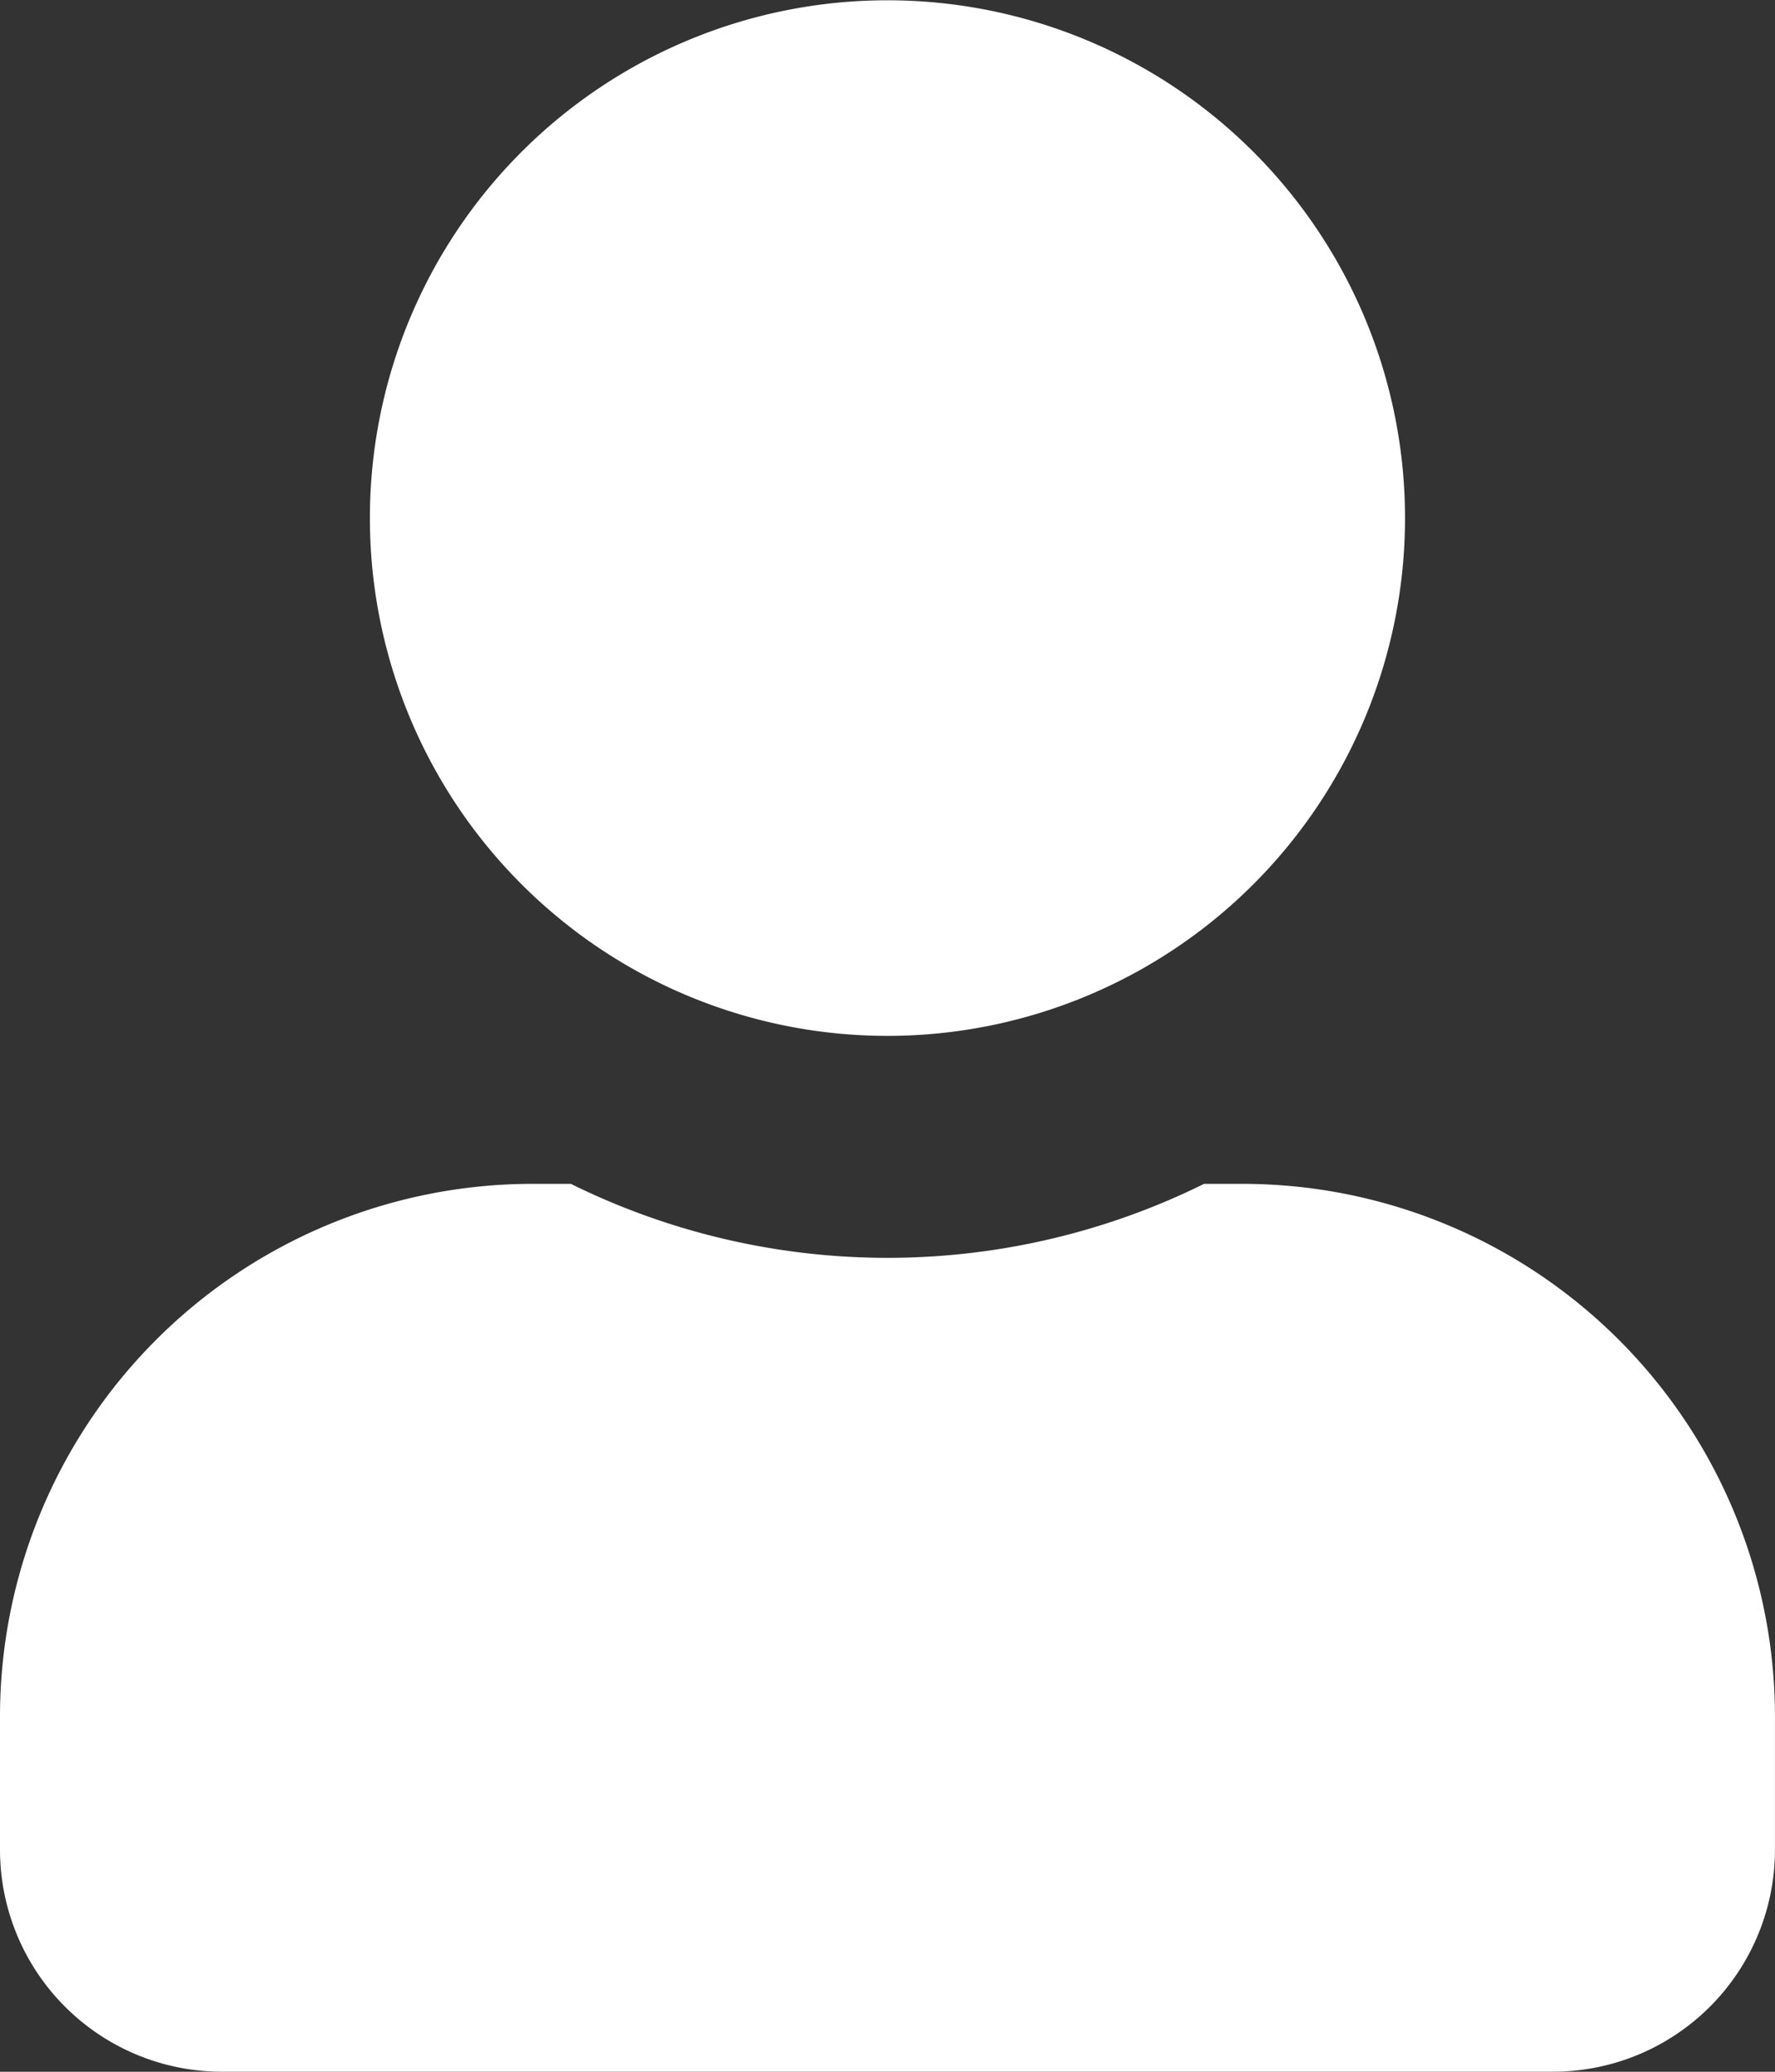 <svg xmlns="http://www.w3.org/2000/svg" width="43.898" height="51.214" viewBox="0 0 43.898 51.214">
  <rect x="0" y="0" width="43.898" height="51.214" fill="#333333" stroke="none"/>
  <path id="Icon_awesome-users" data-name="Icon awesome-users" d="M36.581,27.857a12.8,12.8,0,1,0-12.8-12.8A12.8,12.8,0,0,0,36.581,27.857Zm8.78,3.658h-.949a17.677,17.677,0,0,1-15.661,0H27.8A13.173,13.173,0,0,0,14.633,44.684v3.292a5.489,5.489,0,0,0,5.487,5.487H53.043a5.489,5.489,0,0,0,5.487-5.487V44.684A13.173,13.173,0,0,0,45.361,31.515Z" transform="translate(-14.633 -2.25)" fill="#fff"/>
</svg>
